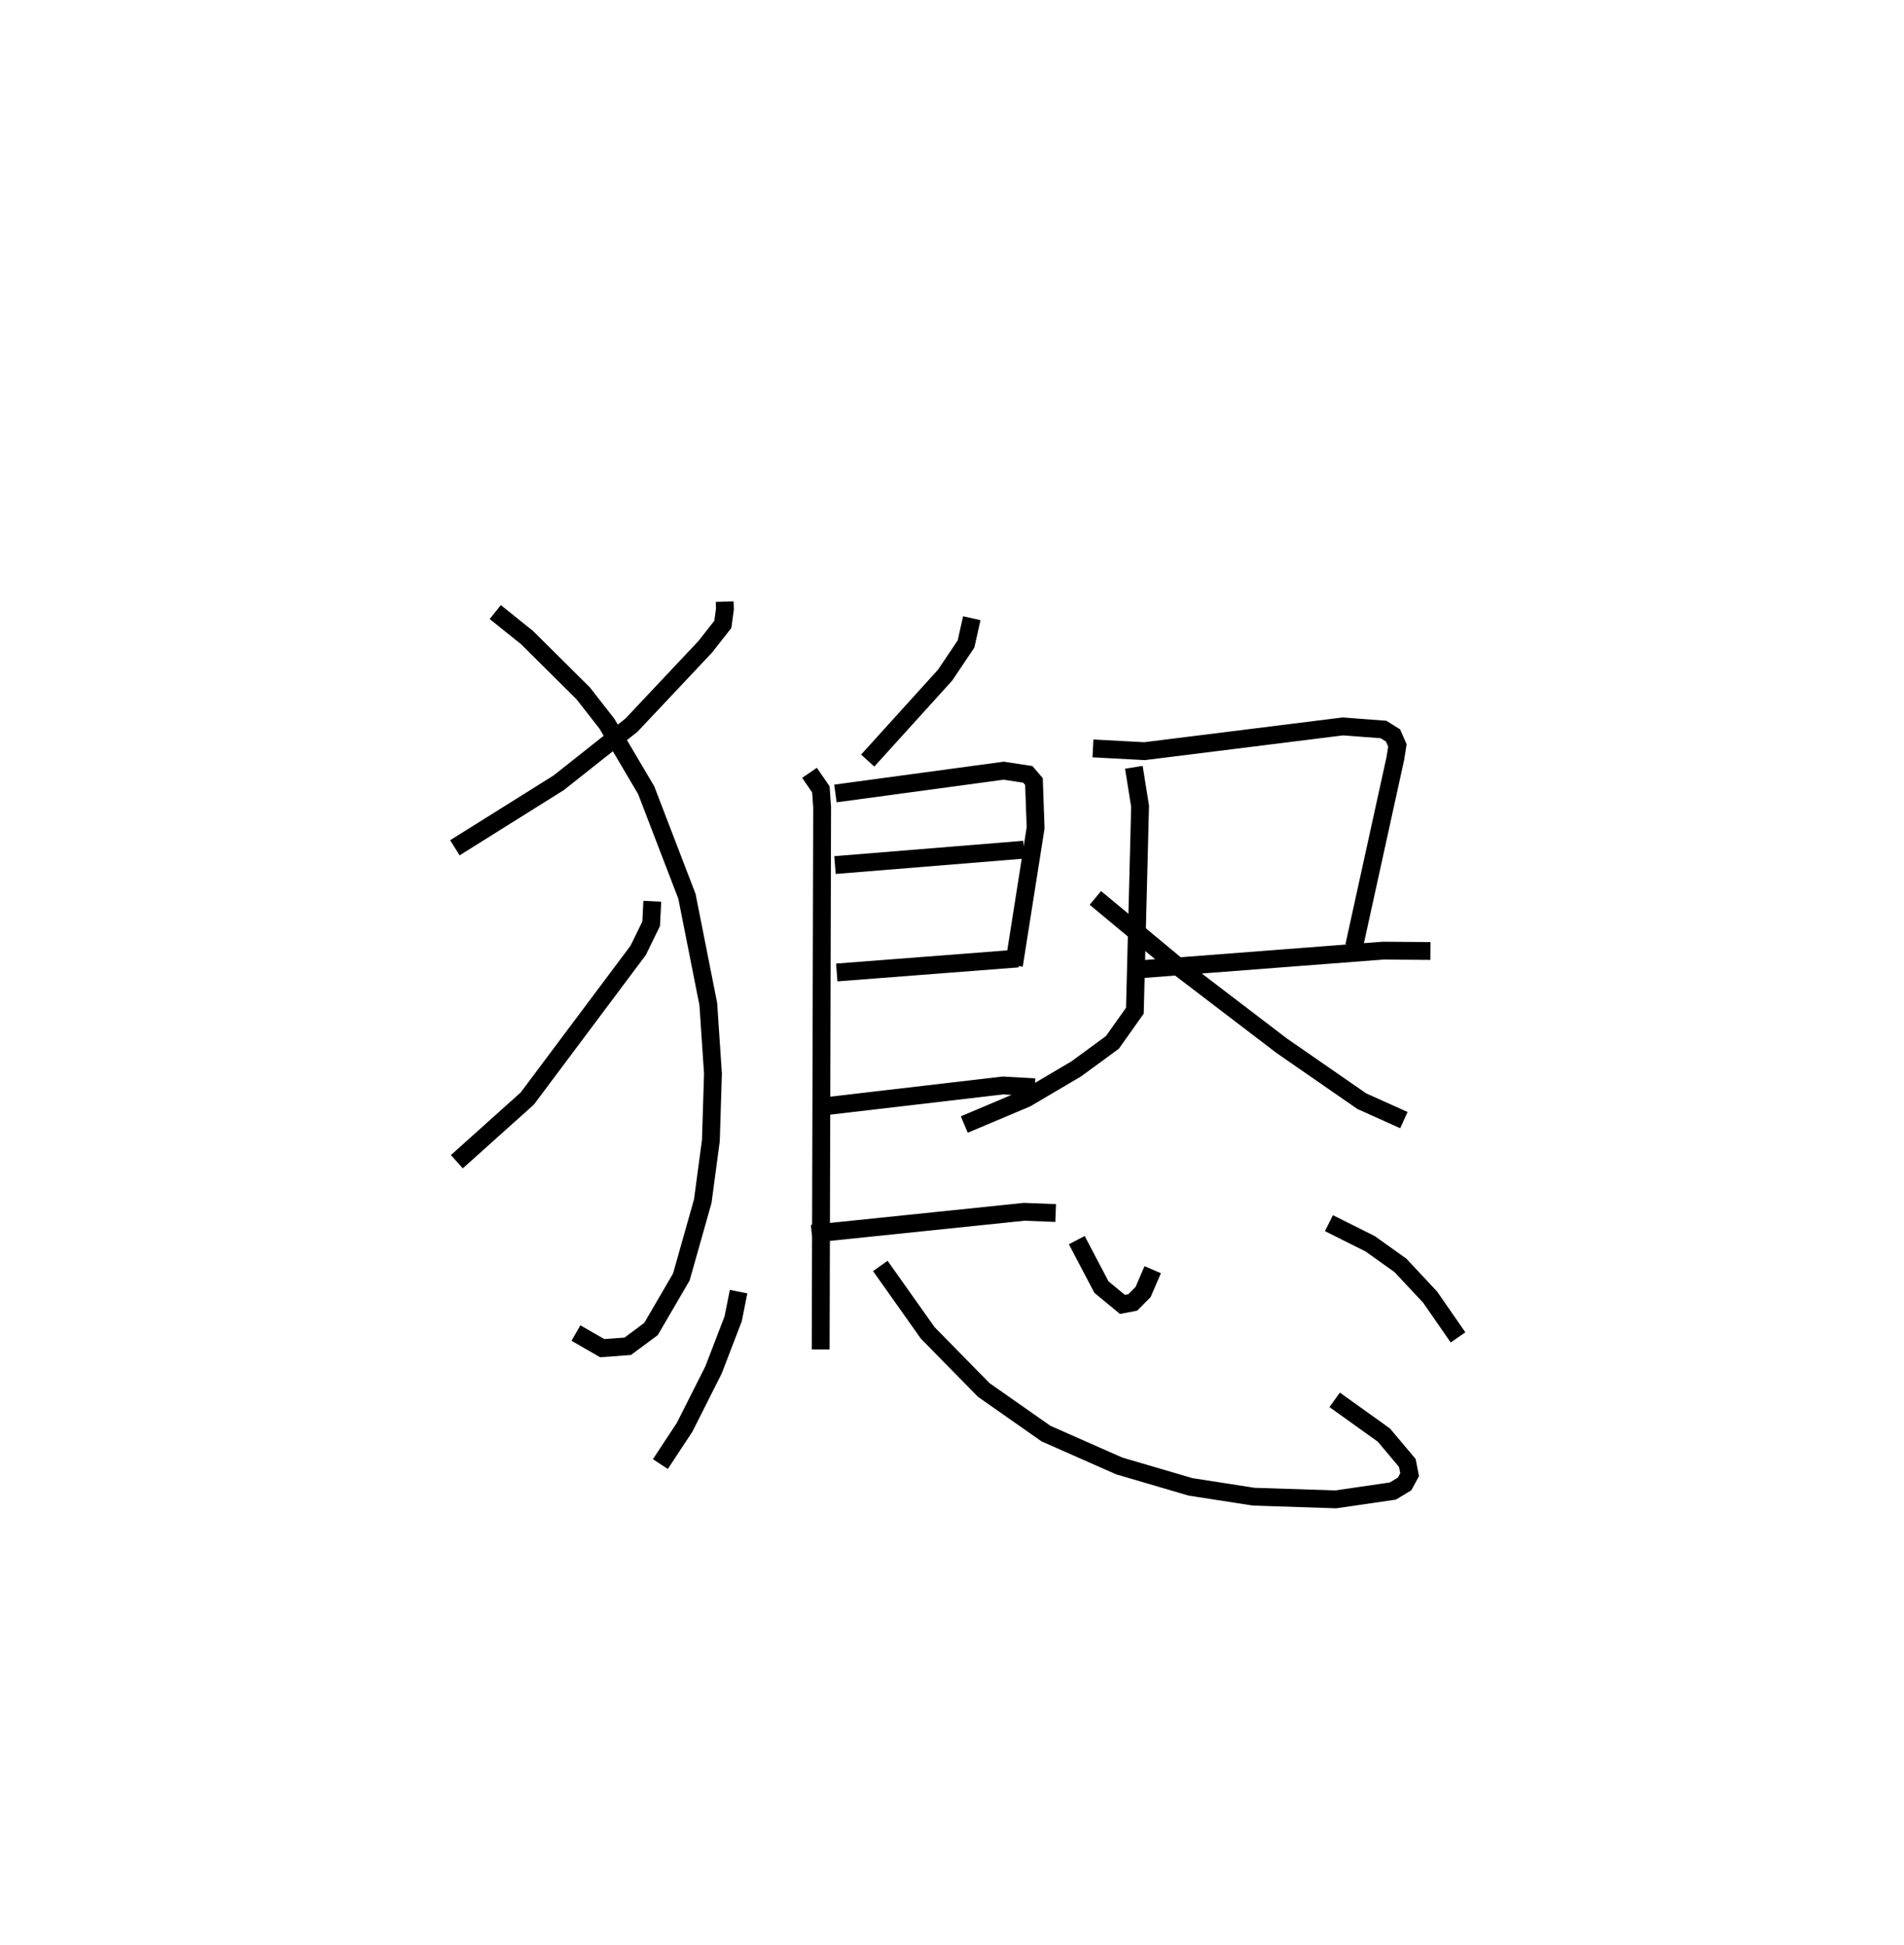 <?xml version="1.0" encoding="utf-8" ?>
<svg baseProfile="full" height="109.06" version="1.1" width="106.74" xmlns="http://www.w3.org/2000/svg" xmlns:ev="http://www.w3.org/2001/xml-events" xmlns:xlink="http://www.w3.org/1999/xlink"><defs /><rect fill="white" height="109.06" width="106.74" x="0" y="0" /><path d="M25,25 m0.0,0.0 m15.627,8.731 l0.013,0.415 -0.117,0.86 l-0.988,1.258 -4.135,4.392 l-4.081,3.232 -5.818,3.643 m2.264,-13.215 l1.777,1.426 3.152,3.13 l1.335,1.71 2.196,3.718 l2.286,5.953 1.197,6.042 l0.261,3.897 -0.117,3.751 l-0.454,3.398 -1.202,4.254 l-1.699,2.915 -1.306,0.969 l-1.429,0.106 -1.474,-0.849 m4.281,-24.207 l-0.064,1.262 -0.726,1.487 l-6.22,8.312 -3.948,3.541 m28.869,-30.472 l-0.324,1.447 -1.174,1.747 l-4.338,4.789 m-3.262,0.686 l0.637,0.928 0.071,1.014 l-0.082,30.387 m0.826,-31.171 l9.434,-1.277 1.354,0.207 l0.343,0.402 0.093,2.596 l-1.215,7.708 m-10.032,-5.622 l10.592,-0.862 m-10.493,6.884 l10.157,-0.784 m-10.804,8.284 l9.96,-1.165 1.789,0.101 m-12.504,8.214 l11.906,-1.232 1.768,0.068 m2.09,-26.049 l2.89,0.155 11.122,-1.387 l2.276,0.172 0.534,0.333 l0.245,0.559 -0.113,0.722 l-2.31,10.527 m-11.928,1.298 l13.549,-1.041 2.656,0.02 m-16.628,-10.298 l0.349,2.184 -0.292,11.461 l-1.259,1.777 -2.021,1.481 l-2.803,1.655 -3.48,1.469 m7.348,-12.705 l4.607,3.83 5.841,4.459 l4.488,3.107 2.36,1.062 m-37.297,9.616 l-0.304,1.525 -1.102,2.867 l-1.618,3.209 -1.361,2.067 m12.33,-11.108 l2.658,3.753 3.139,3.199 l3.49,2.446 4.105,1.814 l4,1.174 3.541,0.55 l4.598,0.15 3.202,-0.466 l0.658,-0.397 0.283,-0.518 l-0.128,-0.658 -1.315,-1.564 l-2.76,-1.976 m-14.457,-8.954 l1.382,2.631 1.176,0.972 l0.582,-0.111 0.577,-0.582 l0.54,-1.253 m9.878,-2.609 l2.31,1.154 1.702,1.215 l1.663,1.779 1.563,2.256 " fill="none" stroke="black" stroke-width="1" /></svg>